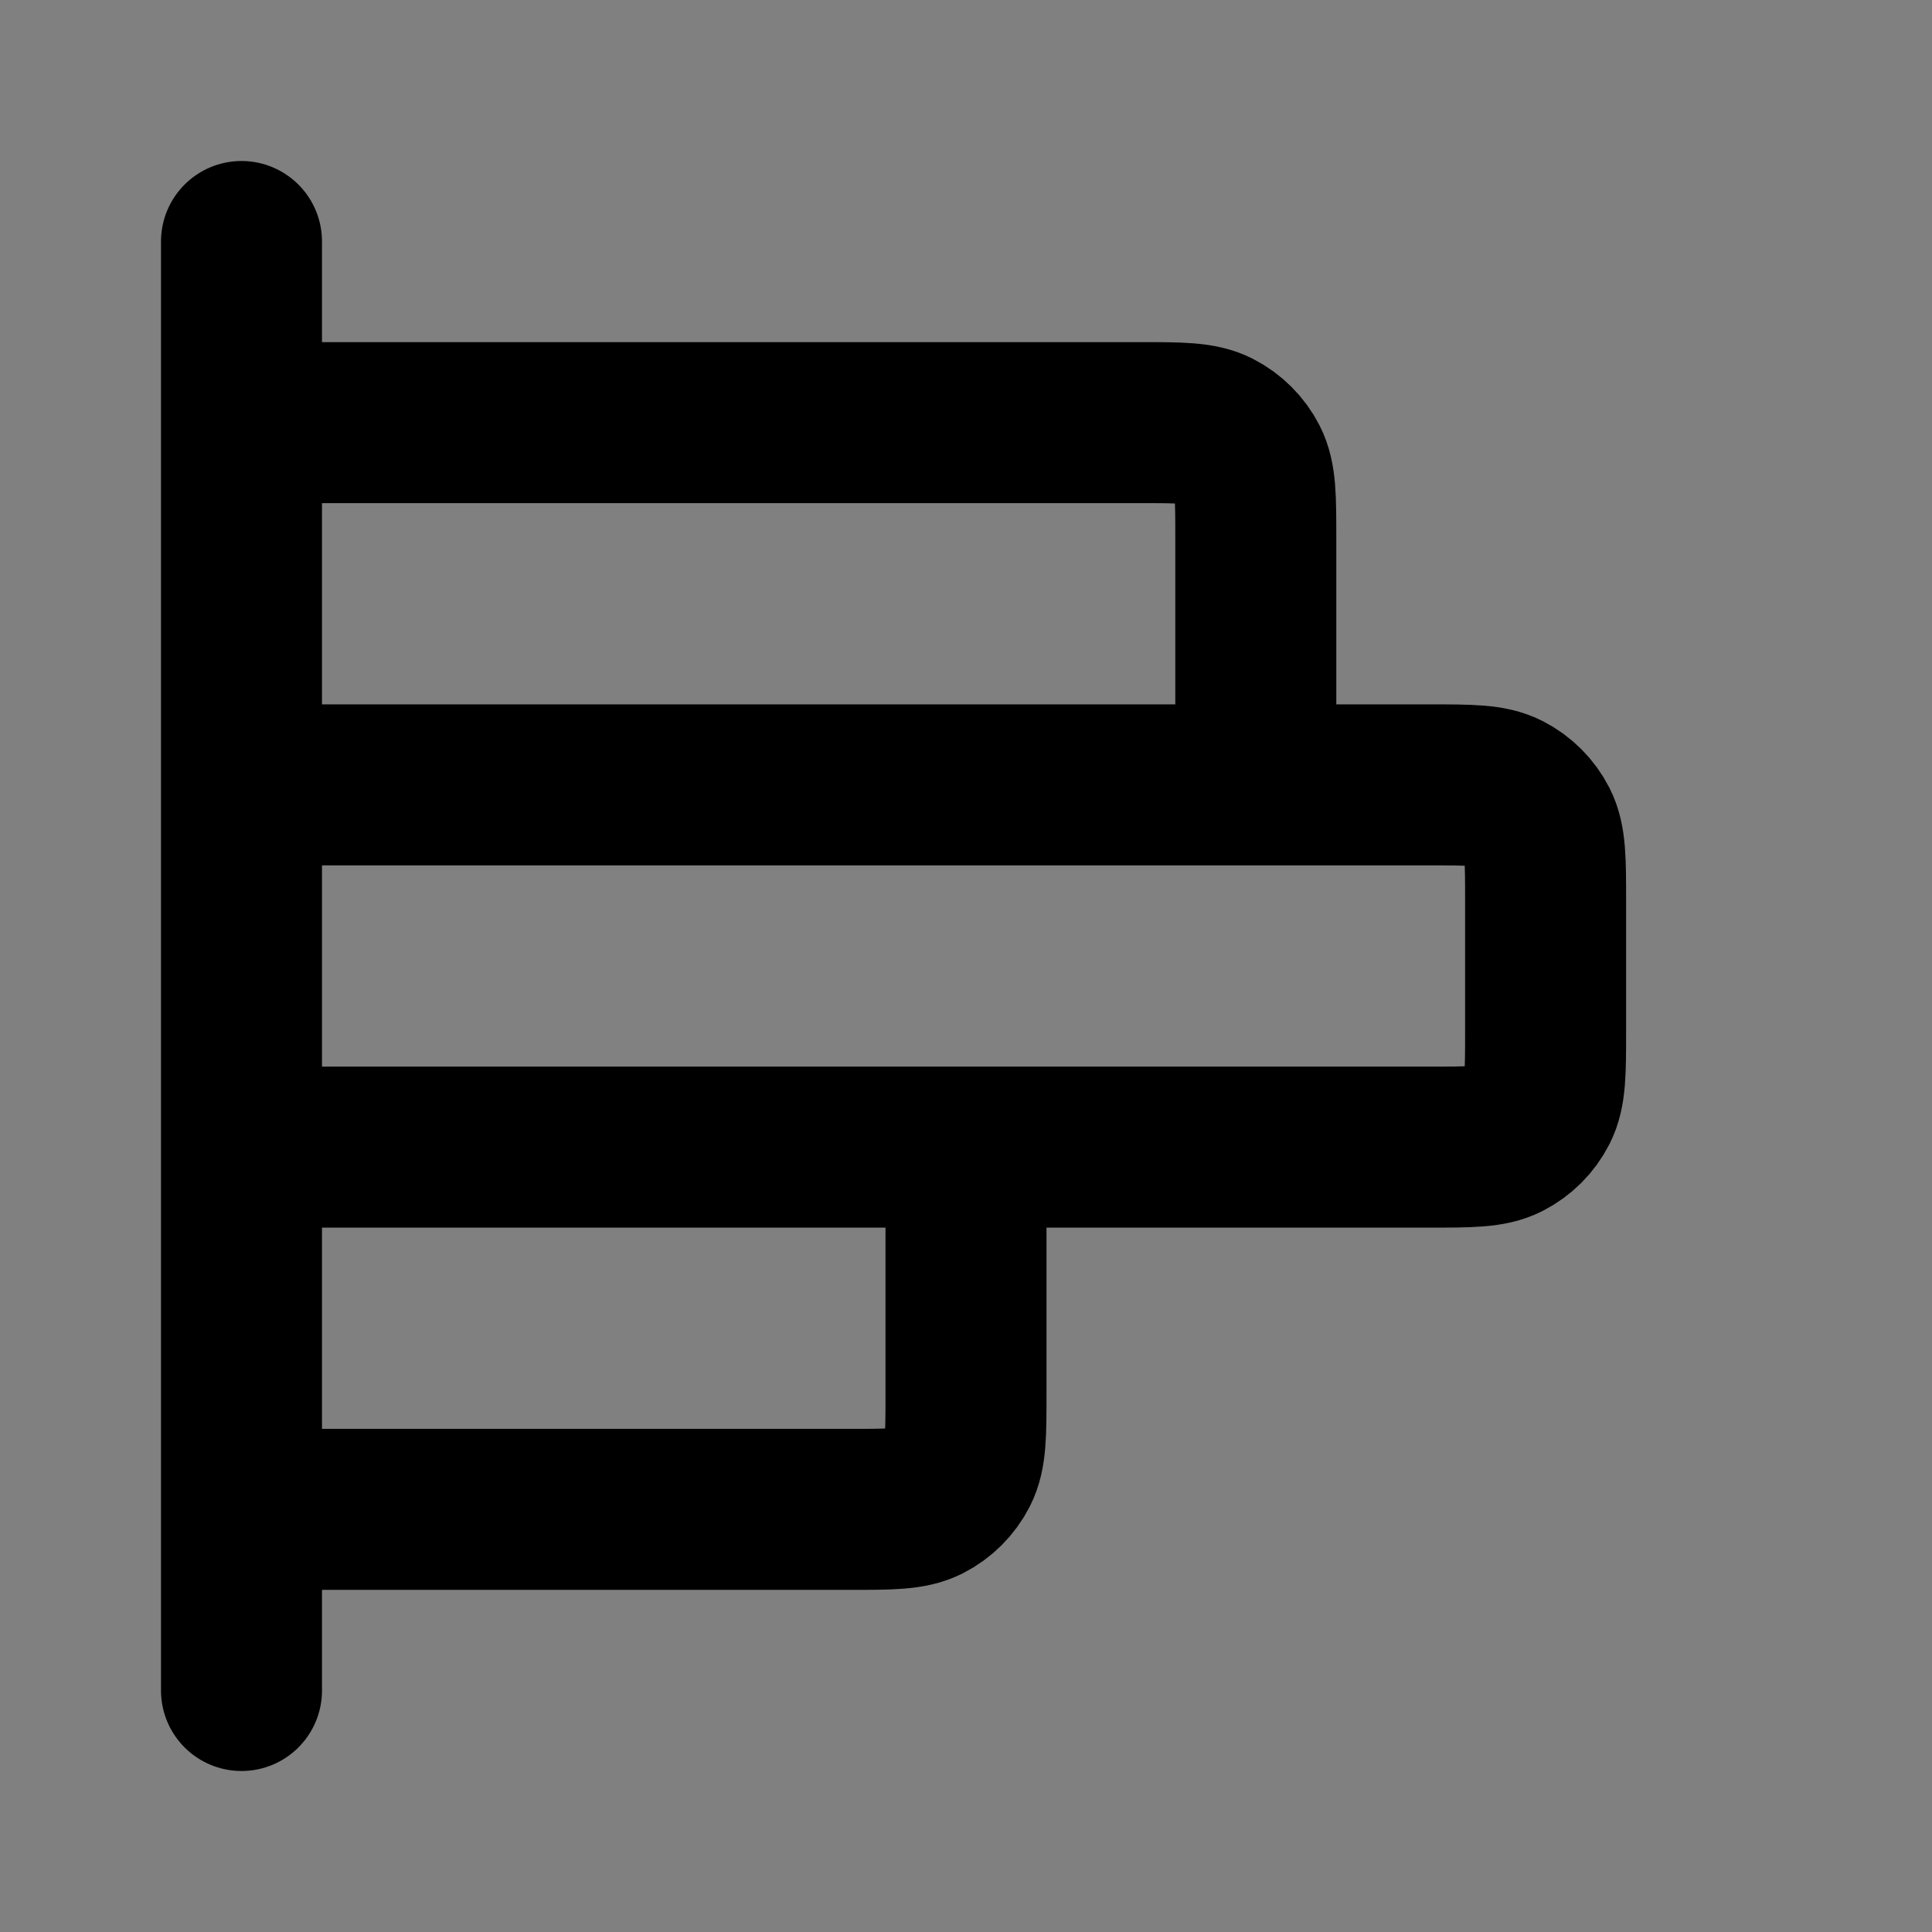 <svg width="24" height="24" viewBox="0 0 24 24" fill="none" xmlns="http://www.w3.org/2000/svg">
<rect x="0" y="0" width="24" height="24" fill="#808080" stroke="none"/>
<path d="M17.76 14.25C18.264 14.25 18.516 14.25 18.709 14.152C18.878 14.066 19.016 13.928 19.102 13.759C19.2 13.566 19.2 13.314 19.2 12.81V11.19C19.2 10.686 19.2 10.434 19.102 10.241C19.016 10.072 18.878 9.934 18.709 9.848C18.516 9.75 18.264 9.75 17.76 9.75L3 9.75L3 14.25L17.76 14.25Z" fill="white" fill-opacity="0.01"/>
<path d="M3 3L3 21L3 3Z" fill="white" fill-opacity="0.01"/>
<path d="M15.6 9.75V6.69C15.6 6.186 15.6 5.934 15.502 5.741C15.416 5.572 15.278 5.434 15.109 5.348C14.916 5.25 14.664 5.25 14.16 5.25H3M12 14.25V17.31C12 17.814 12 18.066 11.902 18.259C11.816 18.428 11.678 18.566 11.509 18.652C11.316 18.75 11.064 18.75 10.56 18.75H3M3 3L3 21M3 14.25L17.76 14.25C18.264 14.25 18.516 14.25 18.709 14.152C18.878 14.066 19.016 13.928 19.102 13.759C19.2 13.566 19.2 13.314 19.2 12.81V11.19C19.2 10.686 19.2 10.434 19.102 10.241C19.016 10.072 18.878 9.934 18.709 9.848C18.516 9.75 18.264 9.75 17.76 9.75L3 9.75L3 14.25Z" stroke="black" stroke-width="2" stroke-linecap="round" stroke-linejoin="round"/>
</svg>
